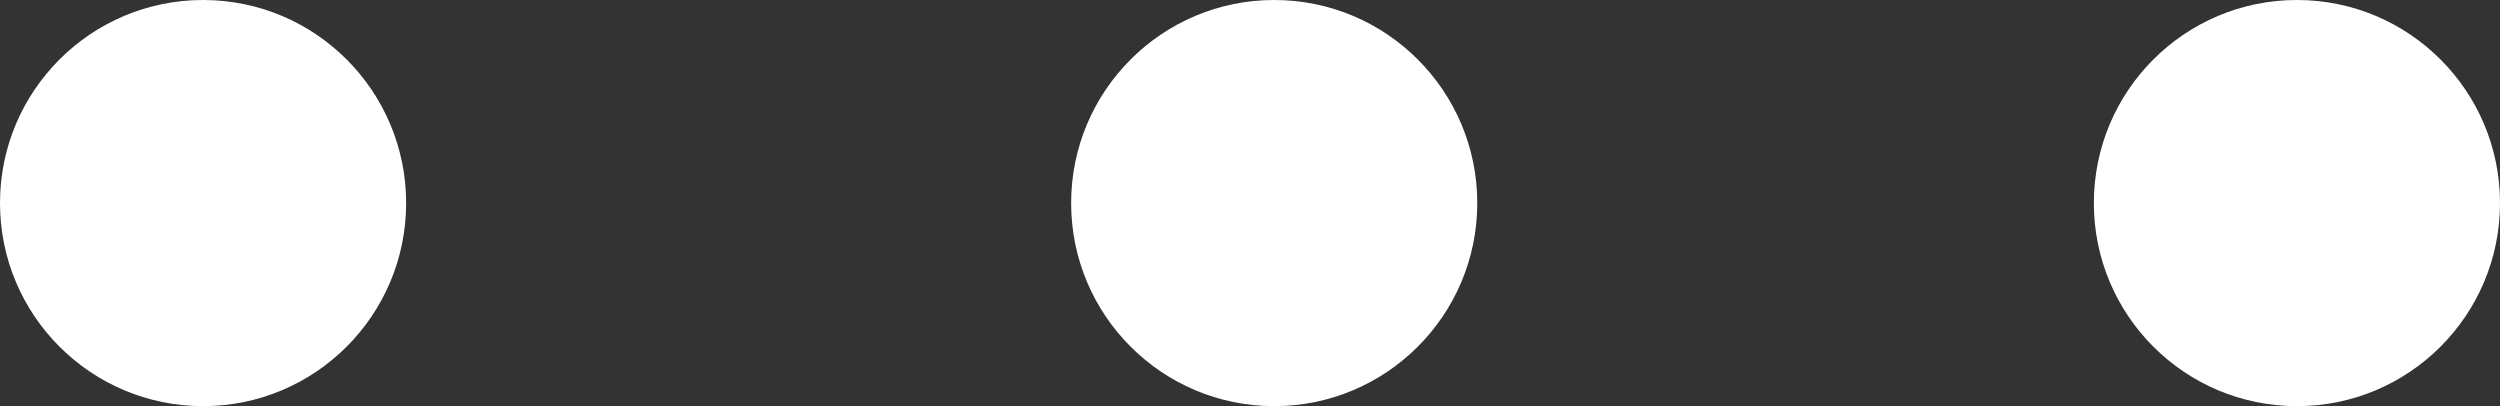 <?xml version="1.0" encoding="utf-8"?>
<!-- Generator: Adobe Illustrator 17.0.0, SVG Export Plug-In . SVG Version: 6.00 Build 0)  -->
<!DOCTYPE svg PUBLIC "-//W3C//DTD SVG 1.1//EN" "http://www.w3.org/Graphics/SVG/1.1/DTD/svg11.dtd">
<svg version="1.1" id="Layer_1" xmlns="http://www.w3.org/2000/svg" xmlns:xlink="http://www.w3.org/1999/xlink" x="0px" y="0px"
	 width="22px" height="3.575px" viewBox="0 0 22 3.575" enable-background="new 0 0 22 3.575" xml:space="preserve">
<rect x="0" y="0" width="22" height="3.575" fill="#333333" stroke="none"/>
<circle fill="#FFFFFF" cx="11.213" cy="1.787" r="1.787"/>
<circle fill="#FFFFFF" cx="1.787" cy="1.787" r="1.787"/>
<circle fill="#FFFFFF" cx="20.213" cy="1.787" r="1.787"/>
</svg>
